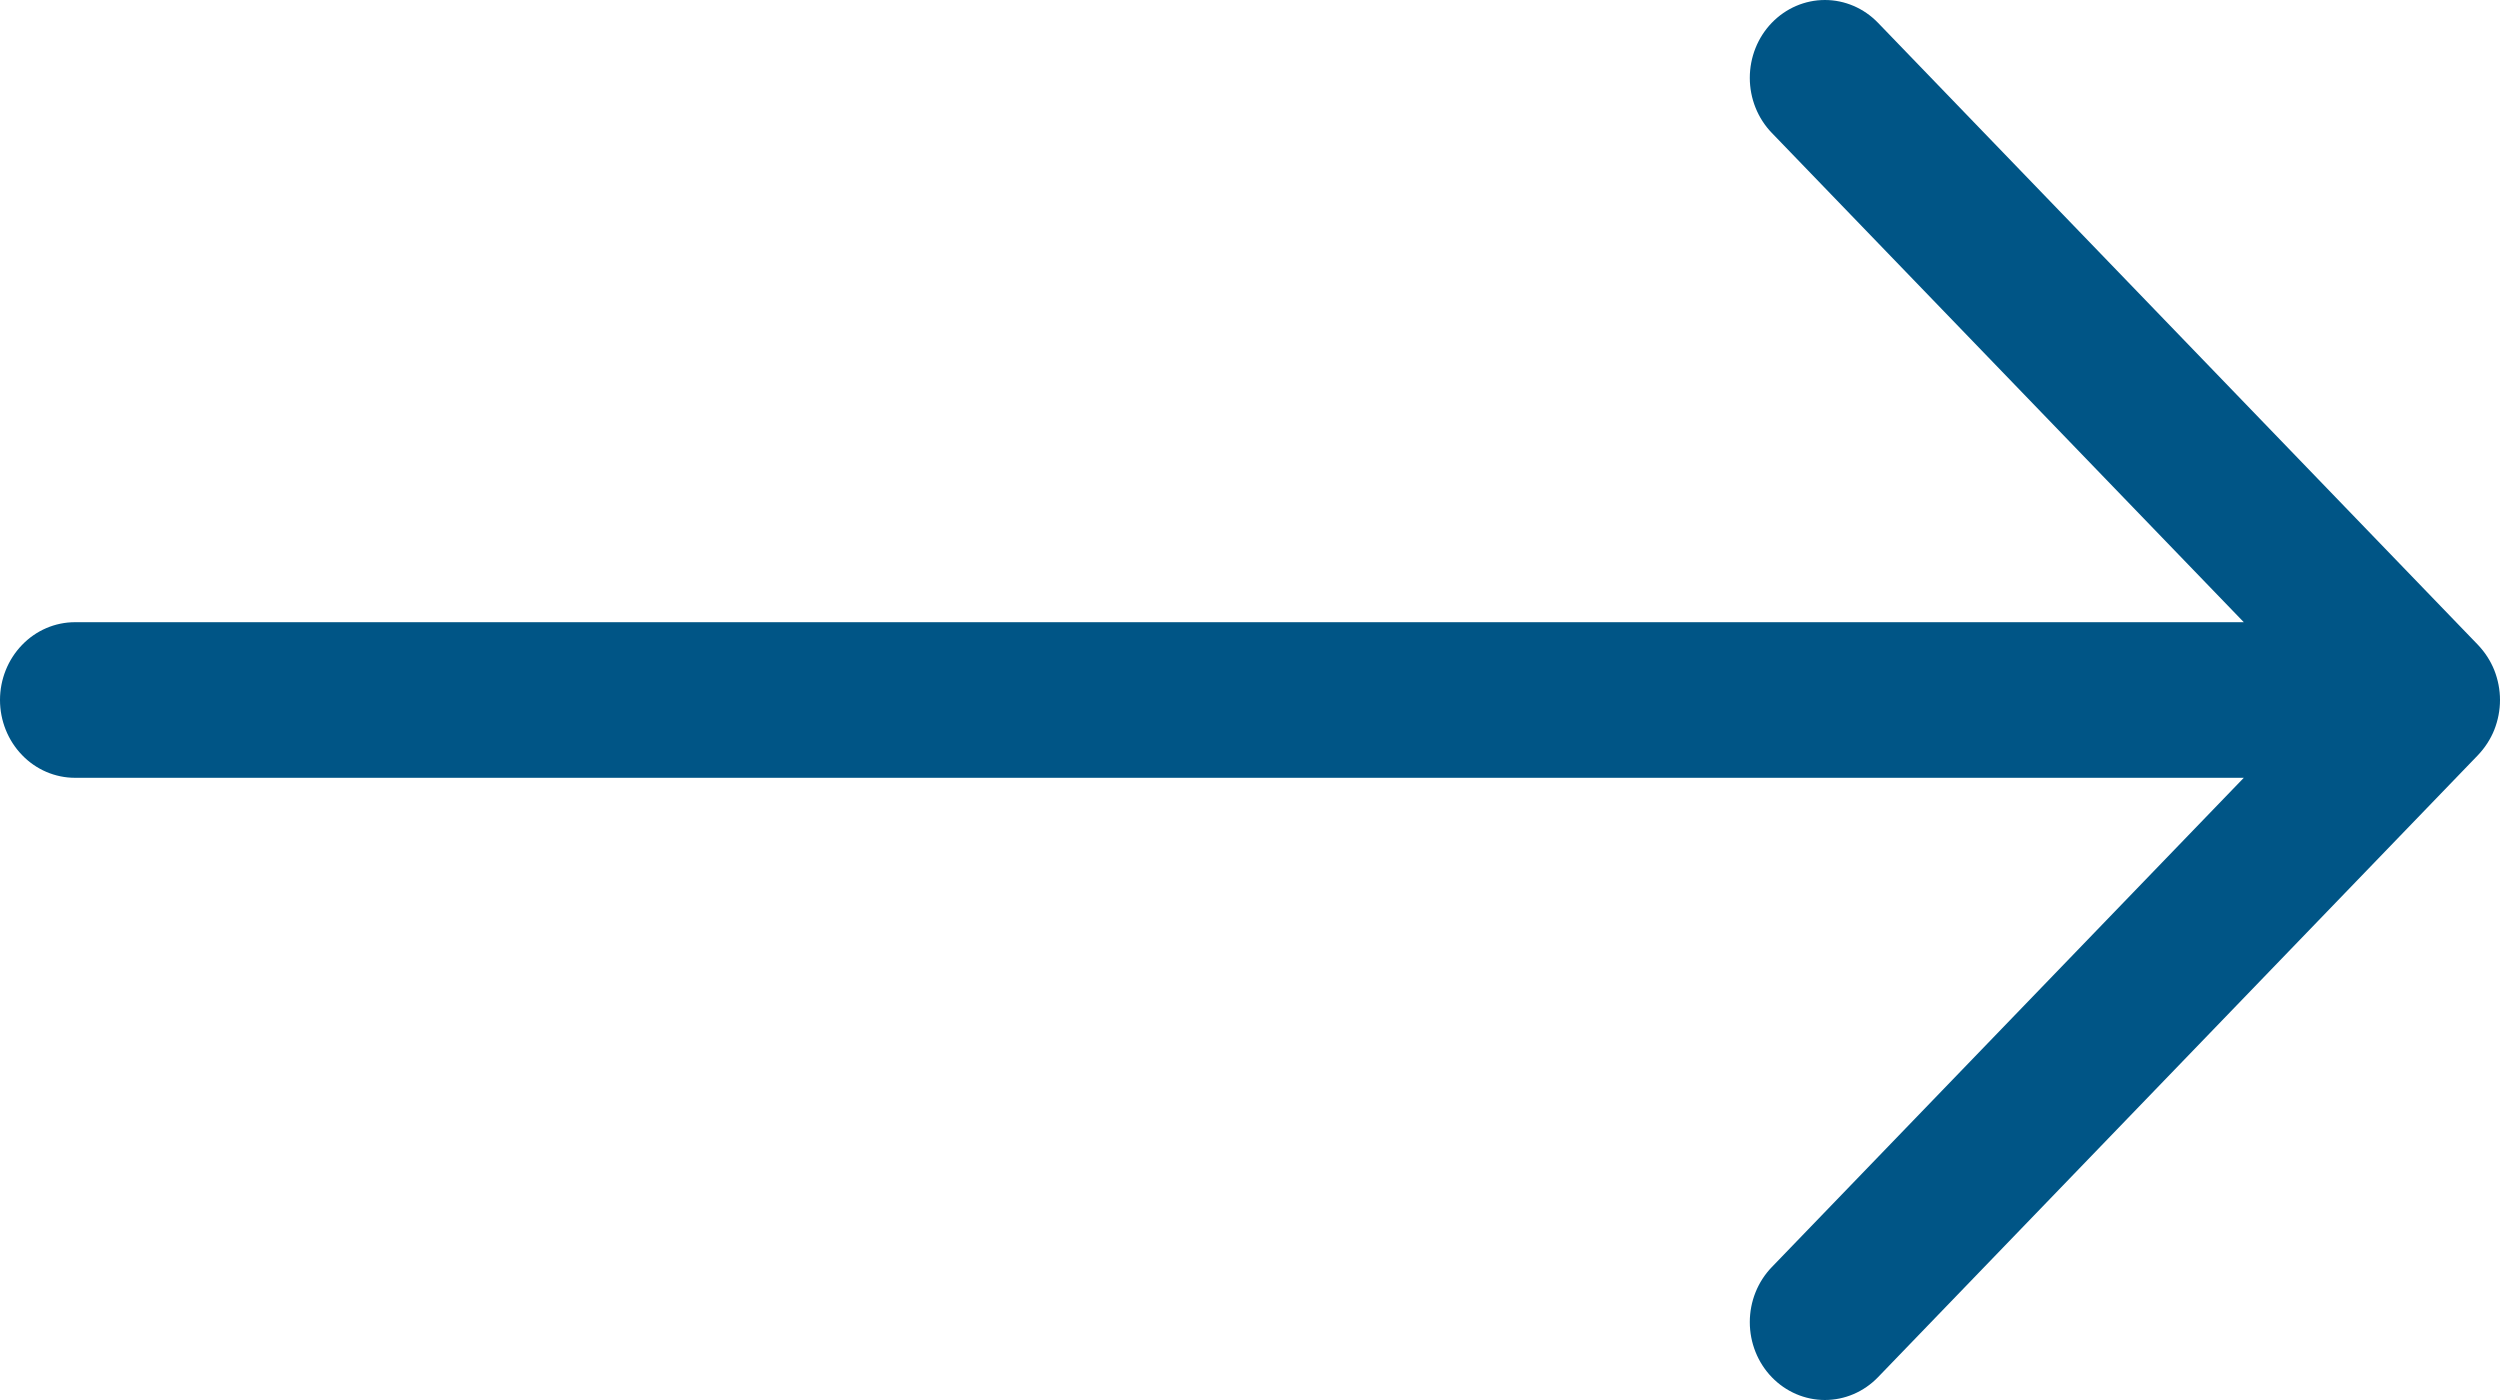 <svg width="25" height="14" viewBox="0 0 25 14" fill="none" xmlns="http://www.w3.org/2000/svg">
<path fill-rule="evenodd" clip-rule="evenodd" d="M-3.0598e-07 7C-3.14995e-07 6.794 0.079 6.596 0.22 6.45C0.36 6.304 0.551 6.222 0.75 6.222L22.438 6.222L17.718 1.329C17.577 1.183 17.498 0.985 17.498 0.779C17.498 0.572 17.577 0.374 17.718 0.228C17.859 0.082 18.05 1.64685e-07 18.249 1.5598e-07C18.448 1.47275e-07 18.639 0.082 18.78 0.228L24.78 6.449C24.849 6.522 24.905 6.607 24.943 6.702C24.98 6.796 25 6.898 25 7C25 7.102 24.98 7.204 24.943 7.298C24.905 7.393 24.849 7.478 24.78 7.551L18.78 13.772C18.639 13.918 18.448 14 18.249 14C18.05 14 17.859 13.918 17.718 13.772C17.577 13.626 17.498 13.428 17.498 13.221C17.498 13.015 17.577 12.817 17.718 12.671L22.438 7.778L0.75 7.778C0.551 7.778 0.36 7.696 0.22 7.55C0.079 7.404 -2.96964e-07 7.206 -3.0598e-07 7Z" fill="#005586"/>
</svg>
